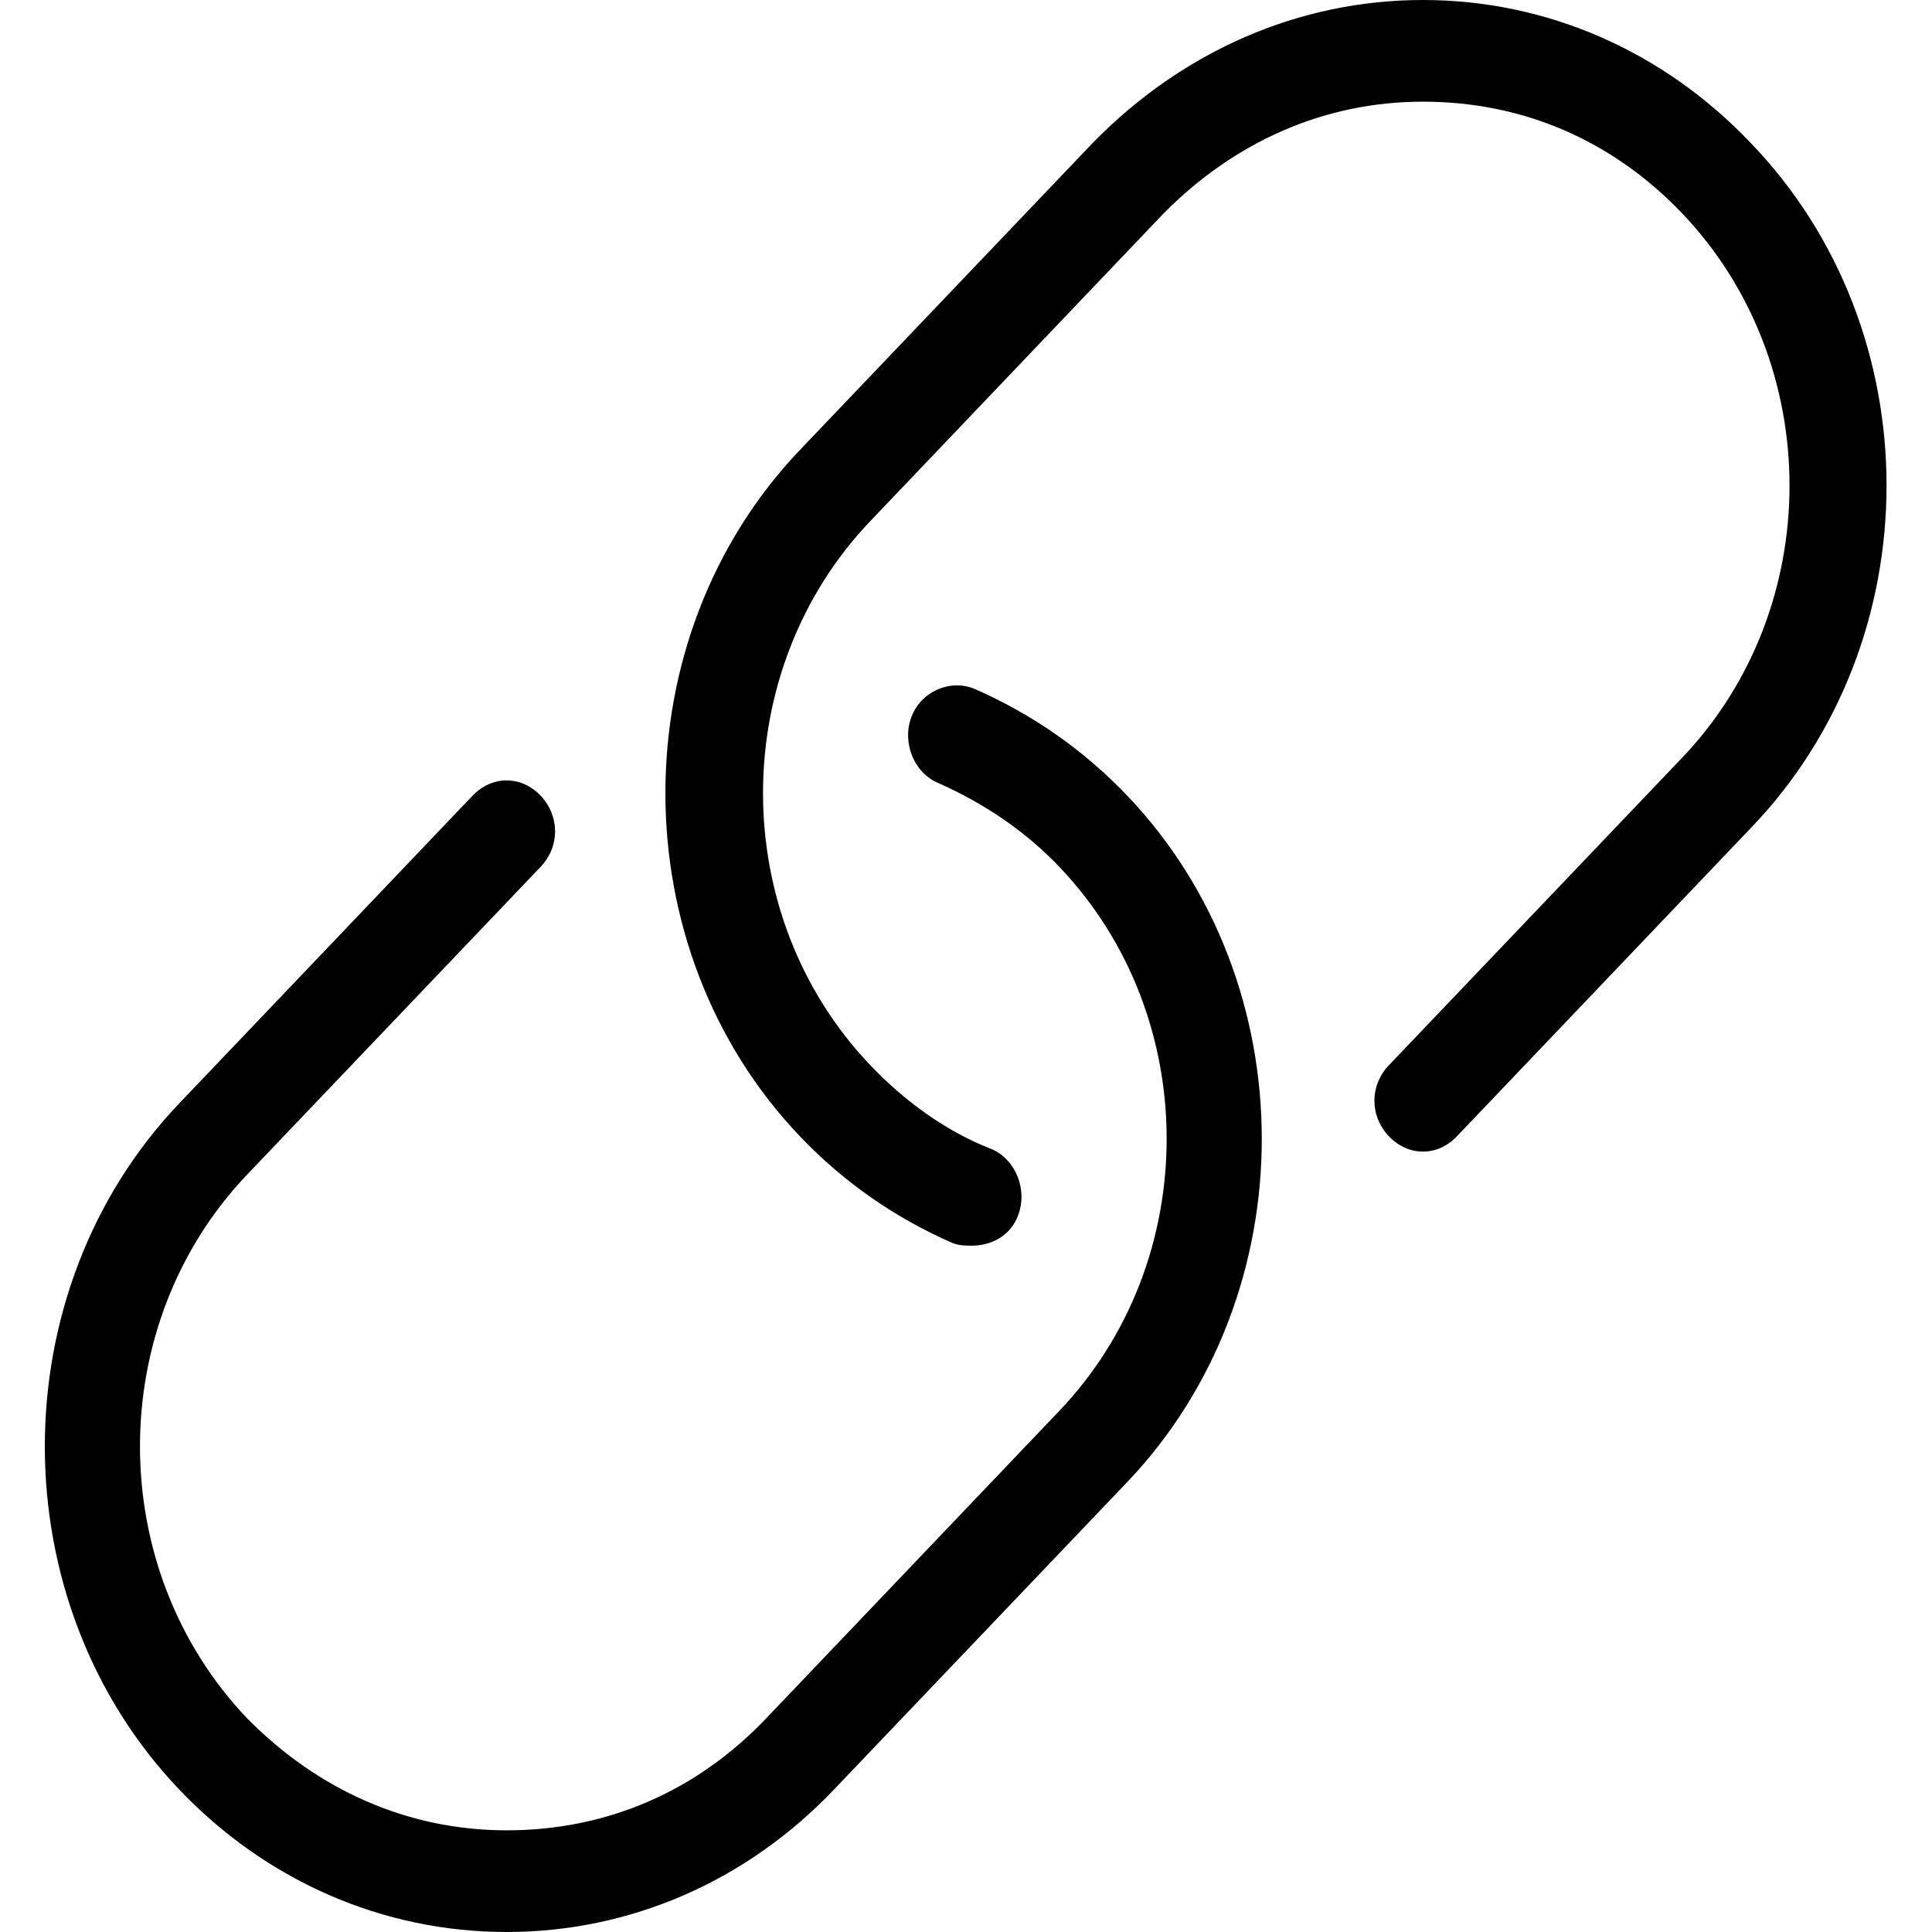 <?xml version="1.0" encoding="utf-8"?>
<svg viewBox="0 0 16 16" xmlns="http://www.w3.org/2000/svg">
  <path d="M 14.494 6.863 L 12.065 9.411 C 11.905 9.579 11.664 9.579 11.503 9.411 C 11.342 9.242 11.342 8.989 11.503 8.821 L 13.932 6.274 C 15.116 5.032 15.116 3.011 13.932 1.768 C 13.35 1.158 12.607 0.842 11.784 0.842 C 10.961 0.842 10.218 1.179 9.636 1.768 L 7.207 4.316 C 6.023 5.558 6.023 7.579 7.207 8.821 C 7.488 9.116 7.83 9.368 8.211 9.516 C 8.411 9.6 8.512 9.853 8.432 10.063 C 8.372 10.232 8.211 10.316 8.05 10.316 C 7.99 10.316 7.95 10.316 7.89 10.295 C 7.408 10.084 6.986 9.789 6.625 9.411 C 5.139 7.853 5.139 5.284 6.625 3.726 L 9.054 1.179 C 9.797 0.421 10.76 0 11.784 0 C 12.808 0 13.771 0.421 14.494 1.179 C 16 2.737 16 5.305 14.494 6.863 Z M 8.071 5.705 C 7.869 5.621 7.628 5.726 7.548 5.937 C 7.468 6.147 7.568 6.4 7.769 6.484 C 8.151 6.653 8.492 6.884 8.773 7.179 C 9.958 8.421 9.958 10.442 8.773 11.684 L 6.344 14.232 C 5.762 14.842 5.018 15.158 4.196 15.158 C 3.372 15.158 2.63 14.821 2.048 14.232 C 0.863 12.989 0.863 10.968 2.048 9.726 L 4.477 7.179 C 4.637 7.011 4.637 6.758 4.477 6.589 C 4.316 6.421 4.075 6.421 3.914 6.589 L 1.485 9.137 C 0 10.695 0 13.263 1.485 14.821 C 2.208 15.579 3.172 16 4.196 16 C 5.22 16 6.184 15.579 6.906 14.821 L 9.335 12.274 C 10.821 10.716 10.821 8.147 9.335 6.589 C 8.974 6.211 8.552 5.916 8.071 5.705 Z"/>
</svg>